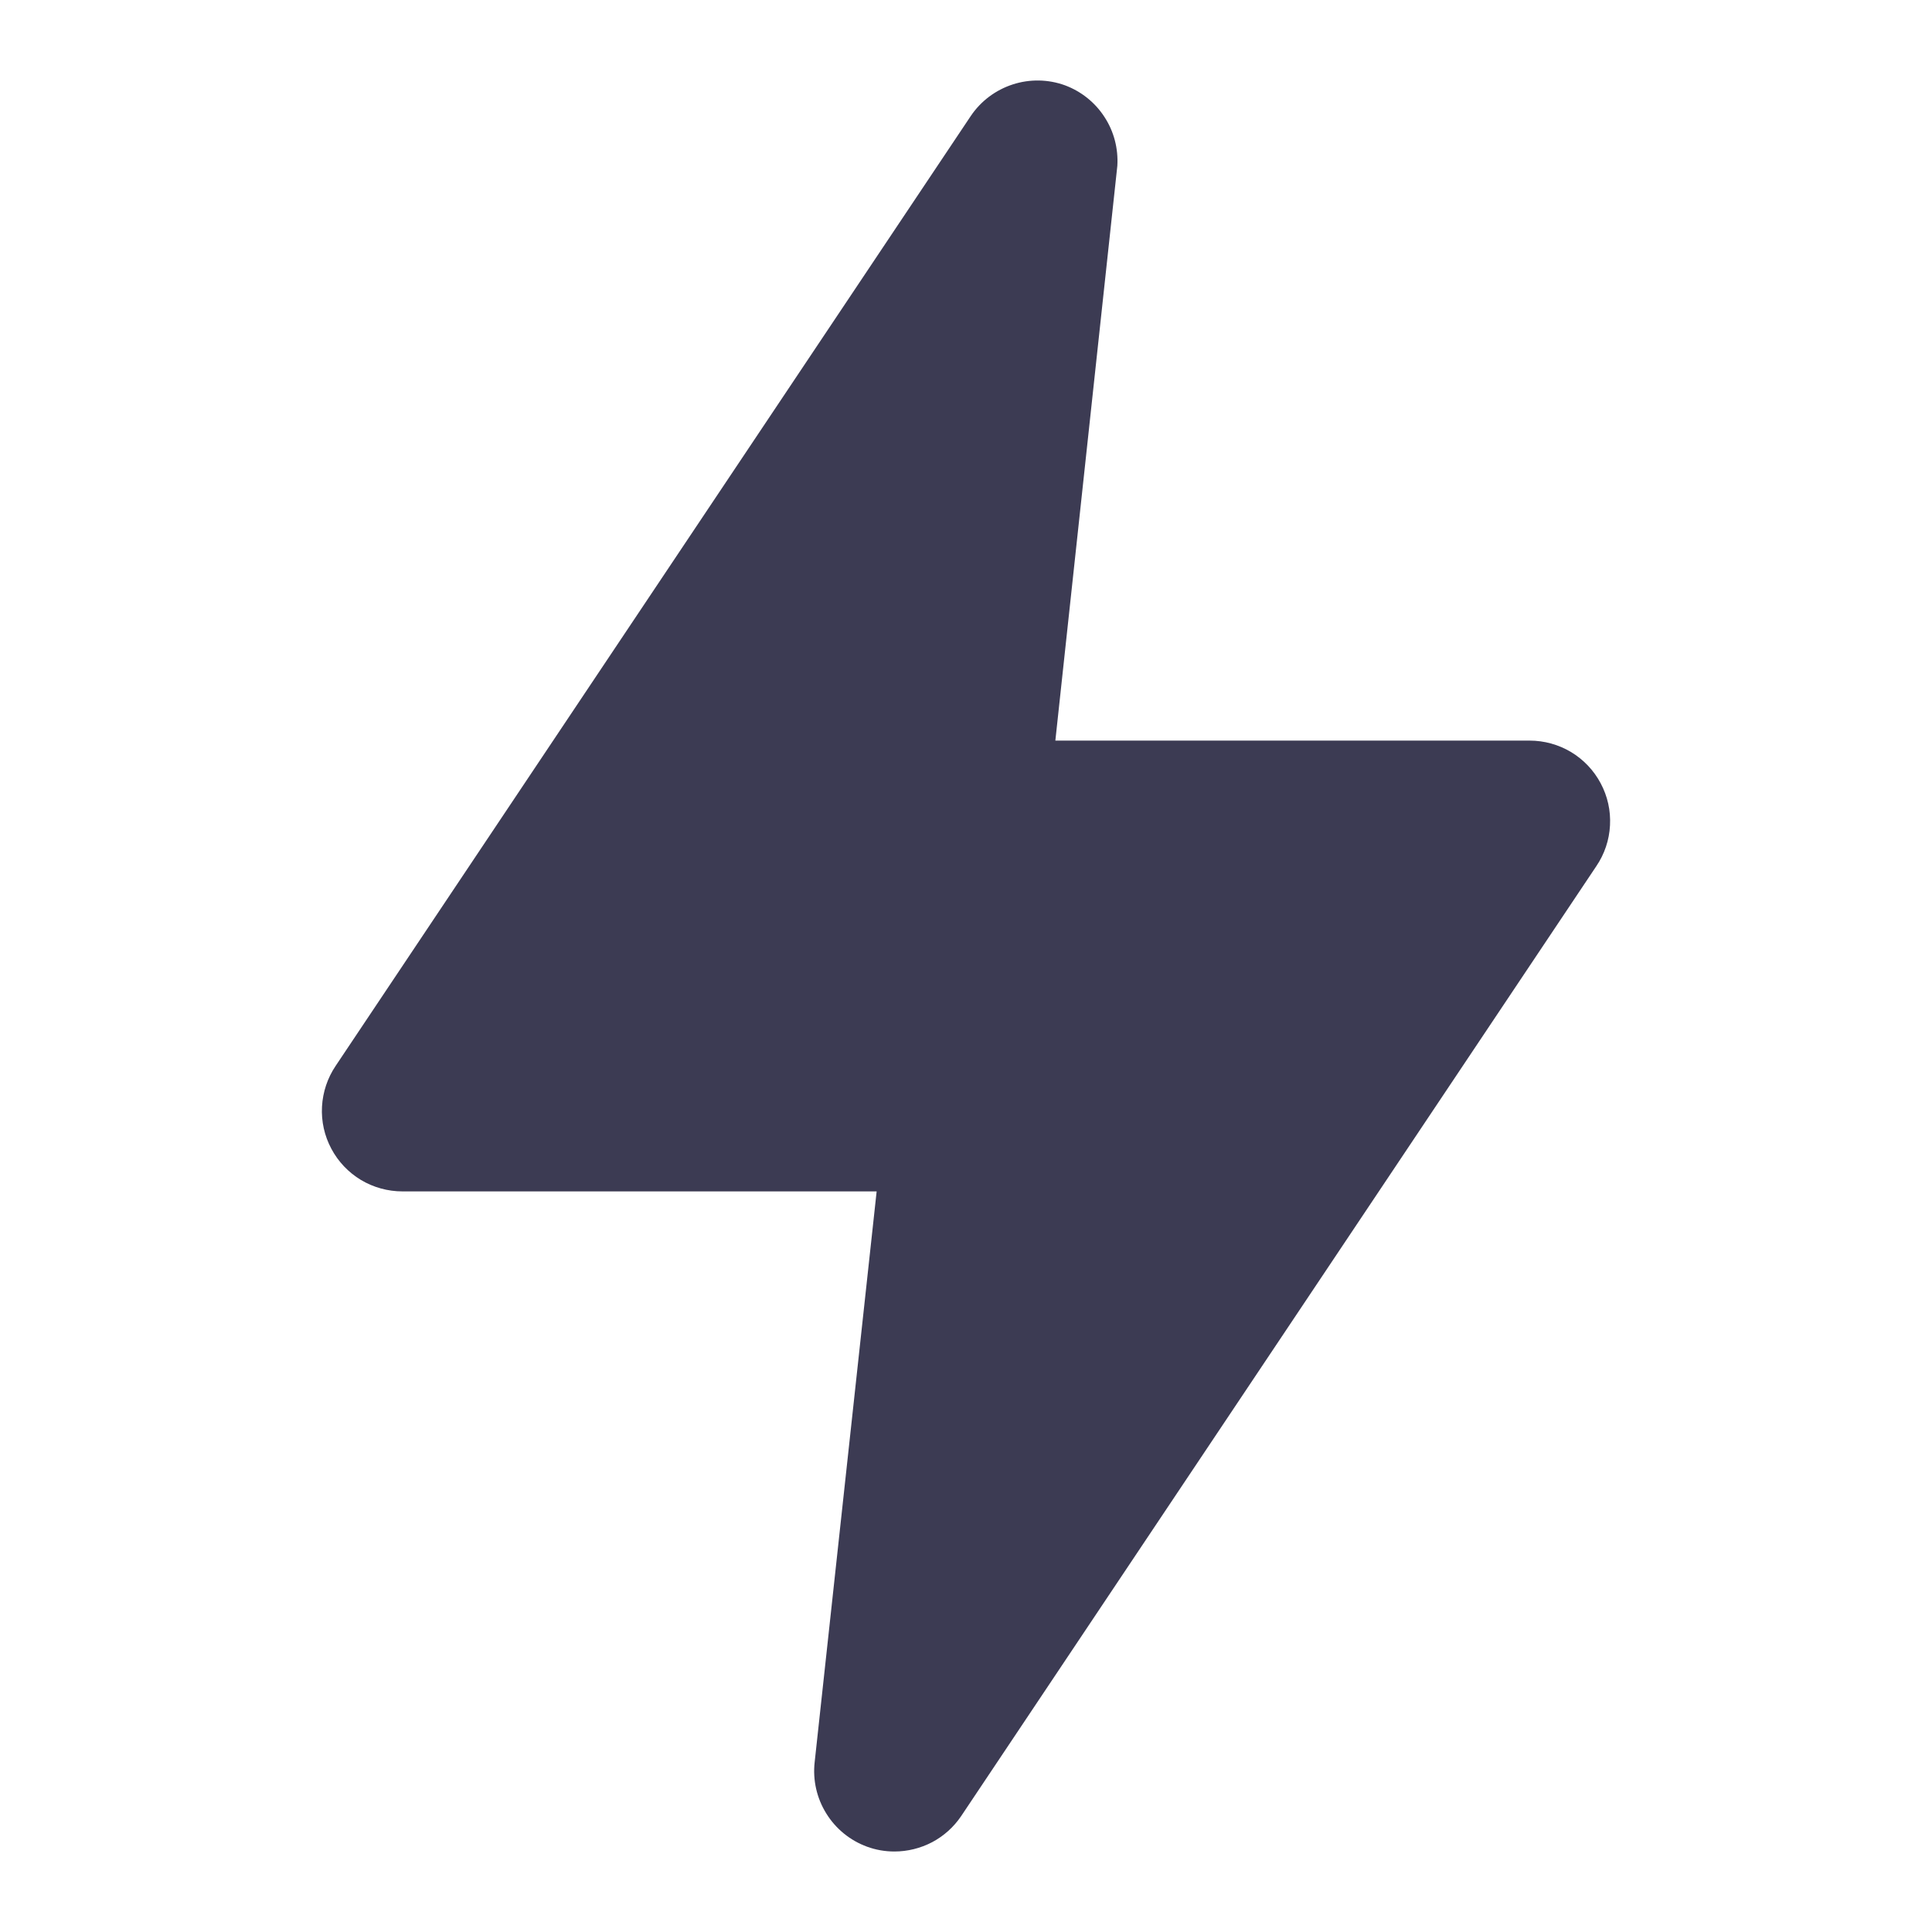 <svg width="24" height="24" viewBox="0 0 24 24" fill="none" xmlns="http://www.w3.org/2000/svg">
    <path d="M11.11 23C10.994 23 10.879 22.98 10.77 22.94C10.56 22.863 10.382 22.718 10.264 22.527C10.146 22.337 10.095 22.113 10.12 21.89L10.89 14.8H5C4.818 14.8 4.64 14.751 4.484 14.658C4.328 14.564 4.201 14.43 4.116 14.27C4.03 14.109 3.99 13.929 4 13.747C4.01 13.566 4.068 13.391 4.17 13.24L12.06 1.44C12.185 1.255 12.368 1.118 12.58 1.049C12.792 0.98 13.021 0.984 13.23 1.06C13.431 1.135 13.603 1.272 13.72 1.453C13.838 1.633 13.893 1.846 13.88 2.06L13.11 9.2H19C19.182 9.2 19.36 9.249 19.516 9.342C19.672 9.436 19.799 9.57 19.884 9.73C19.97 9.891 20.01 10.071 20 10.253C19.991 10.434 19.932 10.61 19.83 10.76L11.94 22.56C11.848 22.696 11.725 22.807 11.58 22.884C11.435 22.96 11.274 23 11.11 23Z" fill="#3C3B53"/>
</svg>
